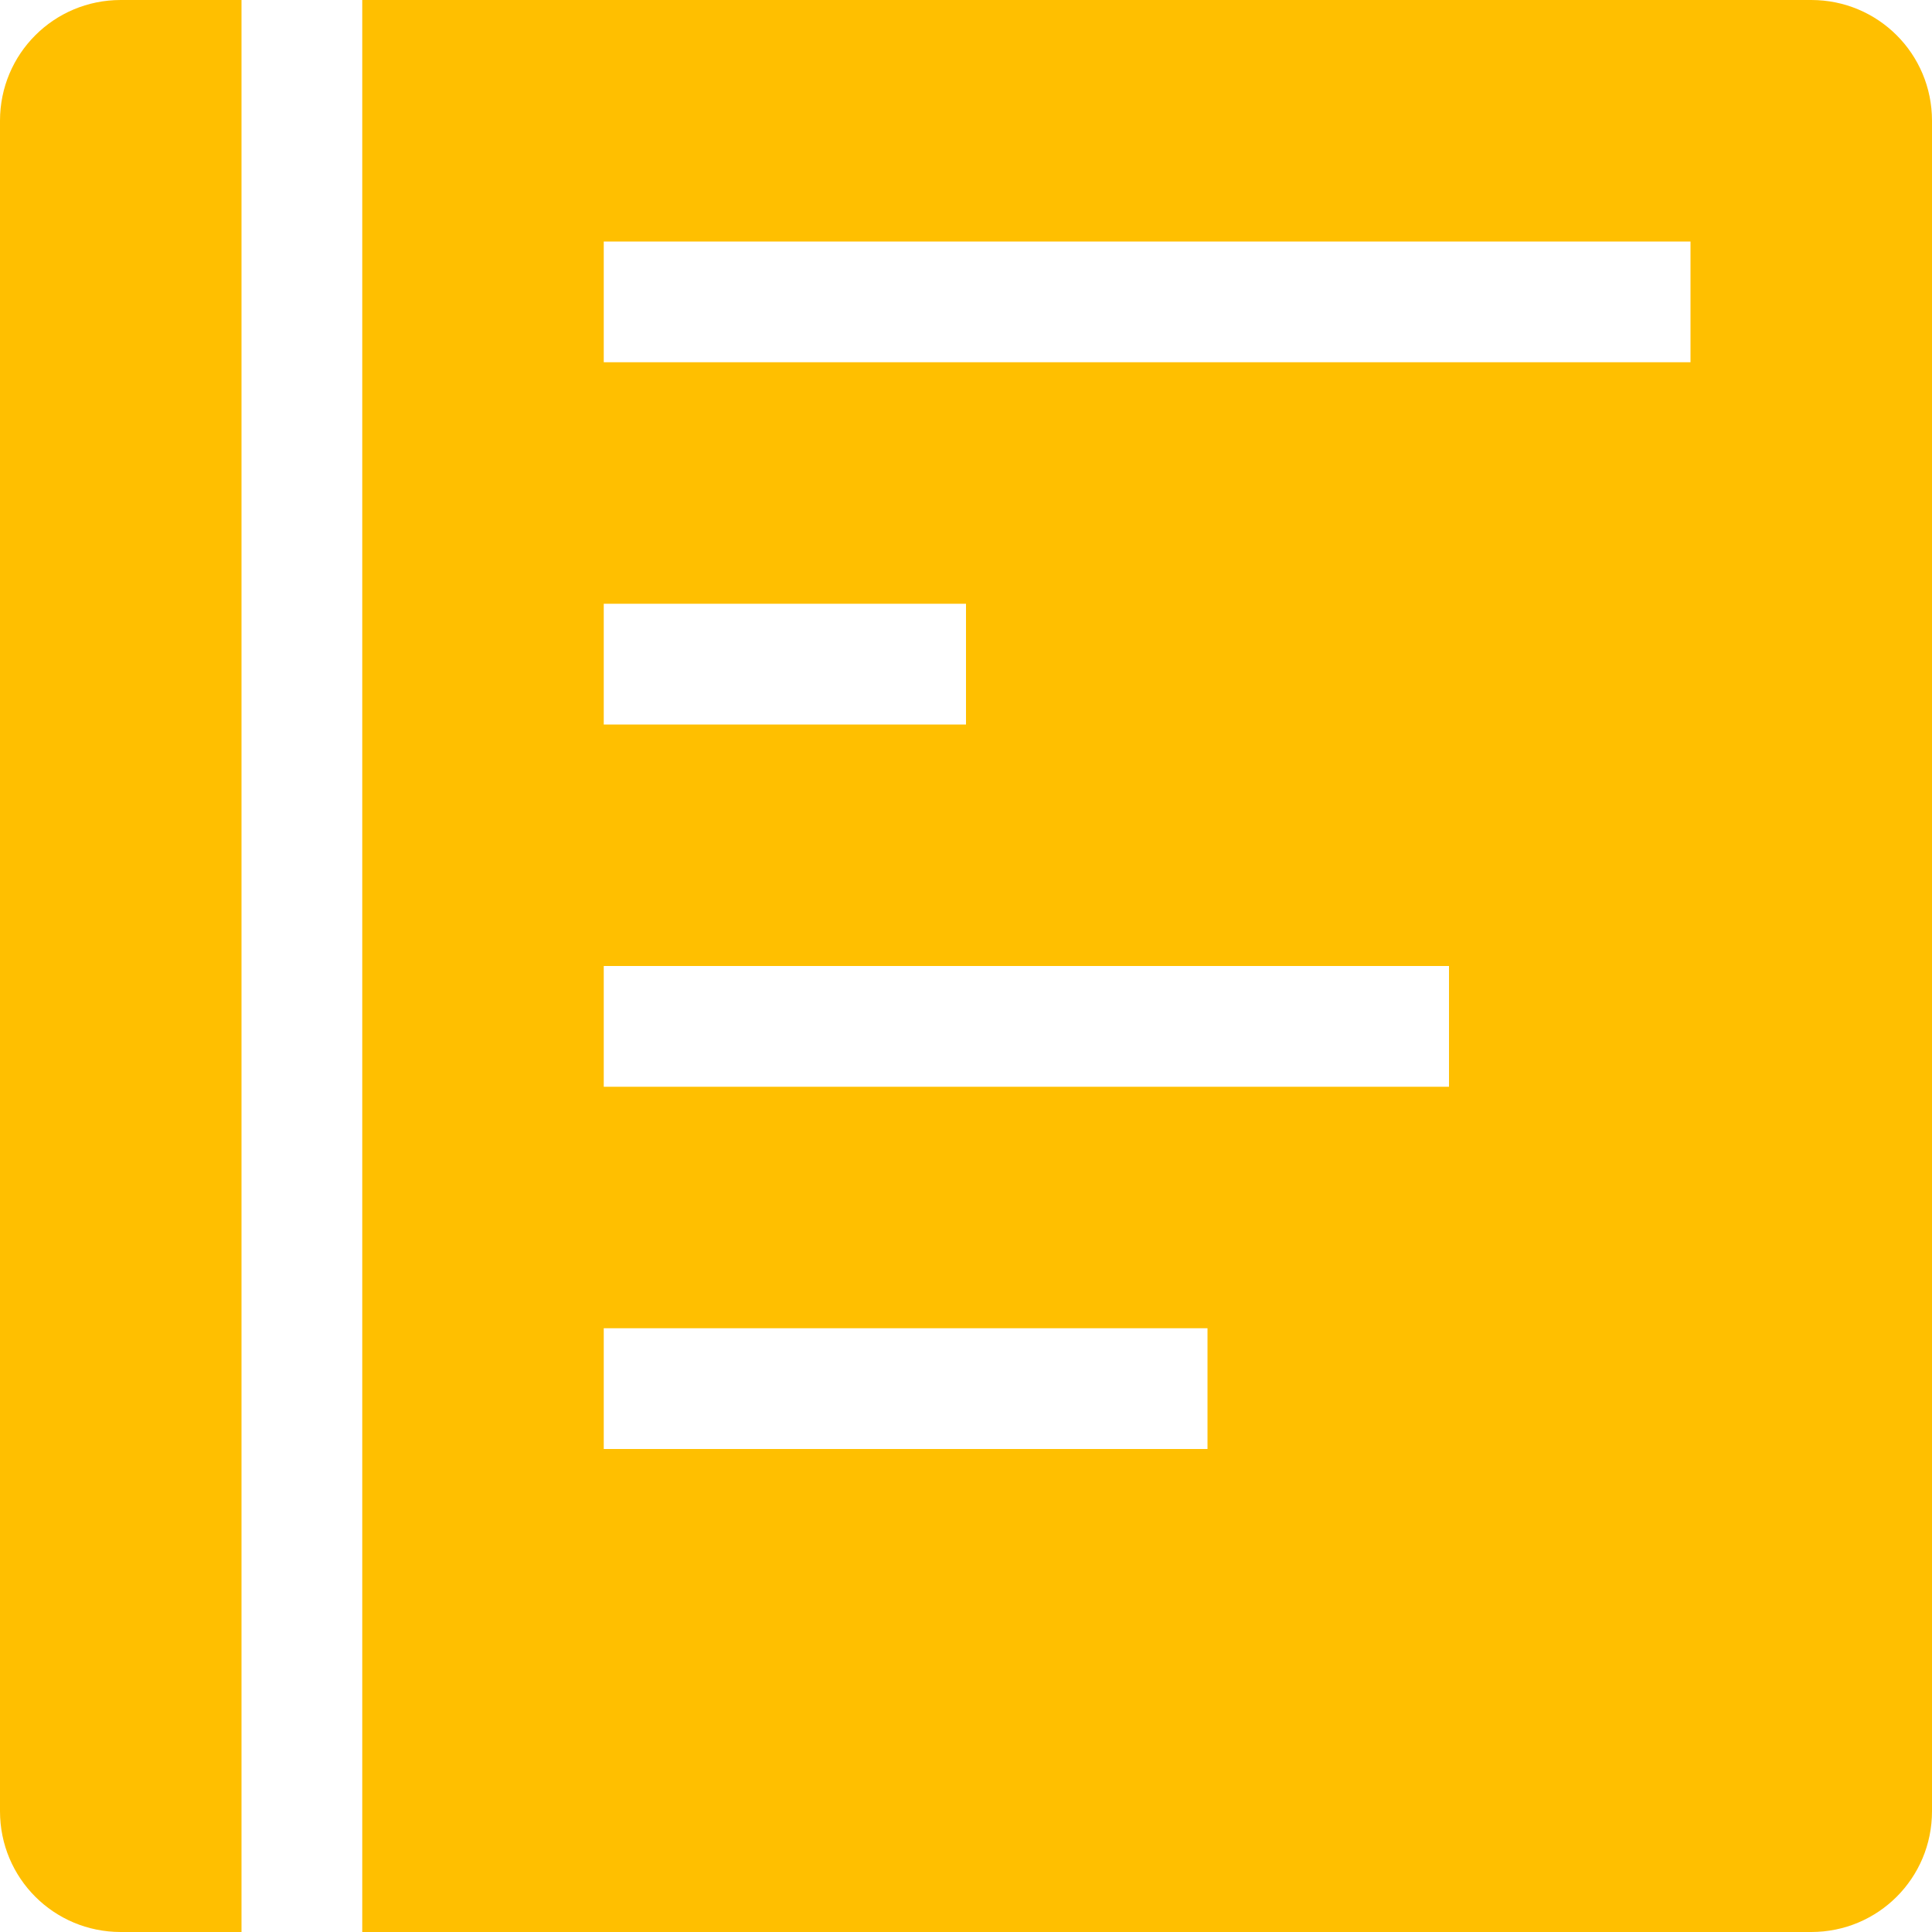 <?xml version="1.0" encoding="UTF-8" standalone="no"?>
<svg
   sodipodi:docname="dictionary.svg"
   inkscape:version="1.2.1 (9c6d41e410, 2022-07-14)"
   id="svg8"
   version="1.1"
   viewBox="0 0 32 32"
   height="32"
   width="32"
   xmlns:inkscape="http://www.inkscape.org/namespaces/inkscape"
   xmlns:sodipodi="http://sodipodi.sourceforge.net/DTD/sodipodi-0.dtd"
   xmlns="http://www.w3.org/2000/svg"
   xmlns:svg="http://www.w3.org/2000/svg"
   xmlns:rdf="http://www.w3.org/1999/02/22-rdf-syntax-ns#"
   xmlns:cc="http://creativecommons.org/ns#"
   xmlns:dc="http://purl.org/dc/elements/1.1/">
  <defs
     id="defs2">
    <inkscape:path-effect
       end_linecap_type="butt"
       miter_limit="4"
       linejoin_type="extrp_arc"
       start_linecap_type="butt"
       interpolator_beta="0.2"
       interpolator_type="CubicBezierFit"
       sort_points="true"
       offset_points="2,0.5"
       is_visible="true"
       id="path-effect1492"
       effect="powerstroke"
       lpeversion="0"
       not_jump="false"
       scale_width="1" />
  </defs>
  <sodipodi:namedview
     inkscape:pagecheckerboard="true"
     inkscape:document-rotation="0"
     inkscape:snap-tangential="true"
     inkscape:snap-page="true"
     inkscape:snap-text-baseline="true"
     inkscape:snap-center="true"
     inkscape:snap-object-midpoints="true"
     inkscape:snap-midpoints="true"
     inkscape:snap-smooth-nodes="true"
     inkscape:snap-intersection-paths="true"
     inkscape:object-paths="true"
     inkscape:snap-bbox-midpoints="true"
     inkscape:snap-bbox-edge-midpoints="true"
     inkscape:bbox-nodes="true"
     inkscape:bbox-paths="true"
     inkscape:snap-bbox="true"
     inkscape:window-maximized="1"
     inkscape:window-y="-8"
     inkscape:window-x="-8"
     inkscape:window-height="745"
     inkscape:window-width="1366"
     units="px"
     showgrid="false"
     inkscape:current-layer="layer1"
     inkscape:document-units="px"
     inkscape:cy="14.375"
     inkscape:cx="19.875"
     inkscape:zoom="8"
     inkscape:pageshadow="2"
     inkscape:pageopacity="0"
     borderopacity="1"
     bordercolor="#000000"
     pagecolor="#808080"
     id="base"
     width="32px"
     inkscape:showpageshadow="2"
     inkscape:deskcolor="#808080">
    <inkscape:grid
       empspacing="4"
       id="grid3713"
       type="xygrid" />
  </sodipodi:namedview>
  <g
     transform="translate(0,84)"
     id="layer1"
     inkscape:groupmode="layer"
     inkscape:label="Layer 1">
    <path
       id="path889"
       style="fill:#ffbf00;fill-opacity:1;stroke:none;stroke-width:1;stroke-linecap:butt;stroke-linejoin:miter;stroke-miterlimit:4;stroke-dasharray:none;stroke-dashoffset:0;stroke-opacity:1;paint-order:normal"
       d="M 2 -84 C 0.892 -84 0 -83.108 0 -82 L 0 -54 C 0 -52.892 0.892 -52 2 -52 L 4 -52 L 4 -84 L 2 -84 z M 6 -84 L 6 -52 L 30 -52 C 31.108 -52 32 -52.892 32 -54 L 32 -82 C 32 -83.108 31.108 -84 30 -84 L 6 -84 z M 10 -80 L 28 -80 L 28 -78 L 10 -78 L 10 -80 z M 10 -74 L 16 -74 L 16 -72 L 10 -72 L 10 -74 z M 10 -68 L 24 -68 L 24 -66 L 10 -66 L 10 -68 z M 10 -62 L 20 -62 L 20 -60 L 10 -60 L 10 -62 z " />
  </g>
</svg>
